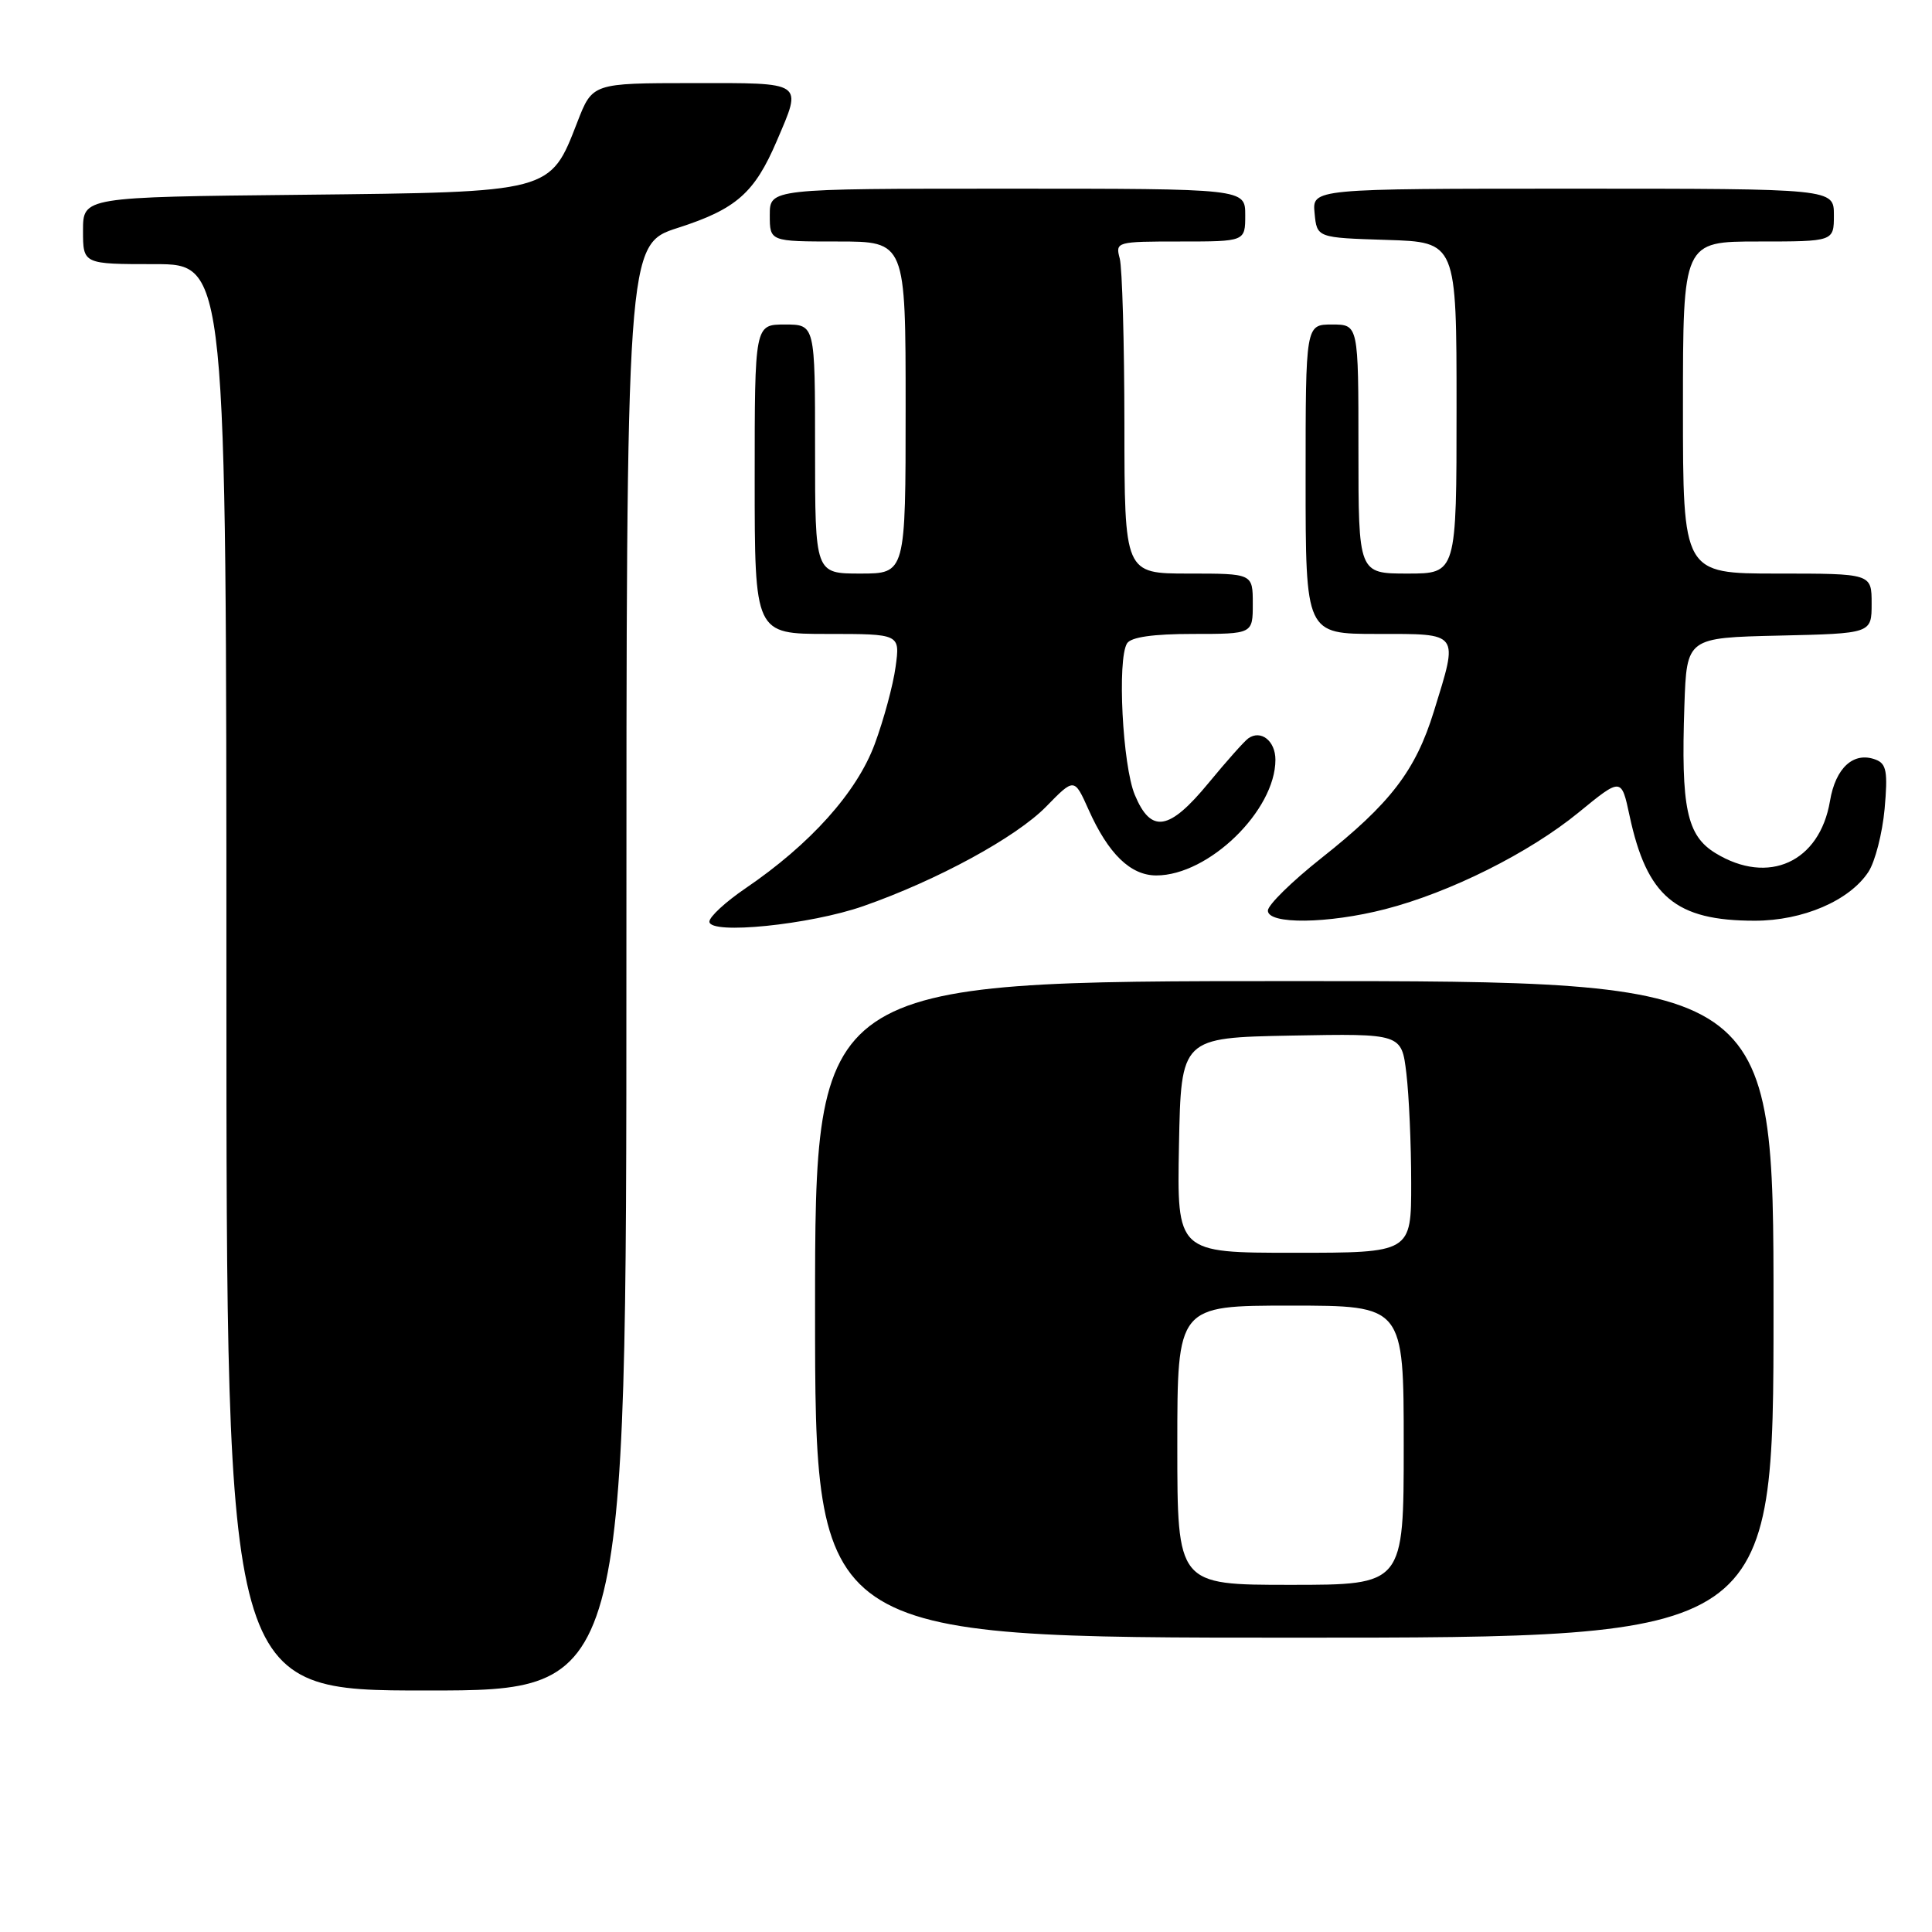 <?xml version="1.0" encoding="UTF-8" standalone="no"?>
<!DOCTYPE svg PUBLIC "-//W3C//DTD SVG 1.1//EN" "http://www.w3.org/Graphics/SVG/1.1/DTD/svg11.dtd" >
<svg xmlns="http://www.w3.org/2000/svg" xmlns:xlink="http://www.w3.org/1999/xlink" version="1.1" viewBox="0 0 256 256">
 <g >
 <path fill="currentColor"
d=" M 83.00 128.20 C 83.00 32.39 83.00 32.39 89.83 30.19 C 97.55 27.71 99.98 25.57 102.93 18.67 C 106.32 10.74 106.70 11.00 91.75 11.01 C 78.50 11.02 78.50 11.02 76.50 16.18 C 72.87 25.54 73.21 25.45 39.93 25.81 C 11.00 26.11 11.00 26.11 11.00 30.56 C 11.00 35.00 11.00 35.00 20.50 35.00 C 30.00 35.00 30.00 35.00 30.00 129.50 C 30.00 224.00 30.00 224.00 56.50 224.00 C 83.00 224.00 83.00 224.00 83.00 128.20 Z  M 235.00 173.50 C 235.00 130.00 235.00 130.00 171.50 130.00 C 108.00 130.00 108.00 130.00 108.00 173.50 C 108.00 217.00 108.00 217.00 171.50 217.00 C 235.00 217.00 235.00 217.00 235.00 173.50 Z  M 114.41 120.06 C 124.17 116.65 134.65 110.94 138.62 106.88 C 142.35 103.06 142.35 103.06 144.24 107.28 C 146.86 113.15 149.80 116.00 153.22 116.00 C 160.15 116.00 169.00 107.40 169.00 100.67 C 169.00 98.17 167.07 96.65 165.40 97.84 C 164.89 98.20 162.52 100.86 160.14 103.75 C 154.91 110.10 152.52 110.48 150.37 105.33 C 148.74 101.44 148.02 87.36 149.34 85.25 C 149.86 84.42 152.79 84.00 158.06 84.00 C 166.00 84.00 166.00 84.00 166.00 80.00 C 166.00 76.00 166.00 76.00 157.50 76.00 C 149.00 76.00 149.00 76.00 148.99 56.25 C 148.98 45.39 148.70 35.49 148.37 34.25 C 147.78 32.04 147.94 32.00 156.38 32.00 C 165.00 32.00 165.00 32.00 165.00 28.50 C 165.00 25.00 165.00 25.00 133.50 25.00 C 102.00 25.00 102.00 25.00 102.00 28.50 C 102.00 32.00 102.00 32.00 111.00 32.00 C 120.00 32.00 120.00 32.00 120.00 54.00 C 120.00 76.00 120.00 76.00 114.00 76.00 C 108.00 76.00 108.00 76.00 108.00 59.50 C 108.00 43.00 108.00 43.00 104.00 43.00 C 100.00 43.00 100.00 43.00 100.00 63.50 C 100.00 84.00 100.00 84.00 109.64 84.00 C 119.27 84.00 119.27 84.00 118.67 88.36 C 118.35 90.76 117.10 95.37 115.90 98.61 C 113.53 105.00 107.37 111.87 98.75 117.73 C 96.14 119.51 94.00 121.48 94.00 122.12 C 94.00 123.89 107.33 122.54 114.41 120.06 Z  M 183.54 120.47 C 192.13 118.26 202.63 113.01 209.17 107.66 C 214.84 103.02 214.84 103.02 215.92 108.06 C 218.22 118.81 222.02 122.00 232.51 122.00 C 238.89 122.00 245.08 119.34 247.58 115.52 C 248.46 114.17 249.42 110.43 249.72 107.19 C 250.16 102.27 249.97 101.20 248.55 100.66 C 245.63 99.54 243.22 101.71 242.48 106.15 C 241.11 114.24 234.33 117.33 227.32 113.05 C 223.50 110.72 222.73 107.05 223.19 93.50 C 223.50 84.50 223.50 84.50 235.75 84.22 C 248.00 83.94 248.00 83.94 248.00 79.97 C 248.00 76.00 248.00 76.00 235.50 76.00 C 223.00 76.00 223.00 76.00 223.00 54.00 C 223.00 32.00 223.00 32.00 233.00 32.00 C 243.00 32.00 243.00 32.00 243.00 28.50 C 243.00 25.00 243.00 25.00 208.44 25.00 C 173.87 25.00 173.87 25.00 174.19 28.25 C 174.50 31.50 174.50 31.50 183.75 31.79 C 193.00 32.08 193.00 32.08 193.00 54.04 C 193.00 76.00 193.00 76.00 186.50 76.00 C 180.00 76.00 180.00 76.00 180.00 59.50 C 180.00 43.00 180.00 43.00 176.50 43.00 C 173.00 43.00 173.00 43.00 173.00 63.50 C 173.00 84.00 173.00 84.00 182.50 84.00 C 193.51 84.00 193.27 83.67 190.00 94.25 C 187.57 102.12 184.24 106.47 175.04 113.74 C 171.17 116.81 168.00 119.92 168.00 120.66 C 168.00 122.51 175.96 122.42 183.54 120.47 Z  M 156.00 191.50 C 156.00 173.00 156.00 173.00 171.00 173.00 C 186.00 173.00 186.00 173.00 186.00 191.50 C 186.00 210.00 186.00 210.00 171.00 210.00 C 156.00 210.00 156.00 210.00 156.00 191.50 Z  M 156.22 151.75 C 156.50 137.50 156.50 137.50 171.11 137.22 C 185.72 136.95 185.72 136.95 186.35 142.22 C 186.70 145.13 186.99 151.66 186.99 156.75 C 187.00 166.00 187.00 166.00 171.47 166.00 C 155.95 166.00 155.95 166.00 156.22 151.75 Z "/>
</g>
</svg>